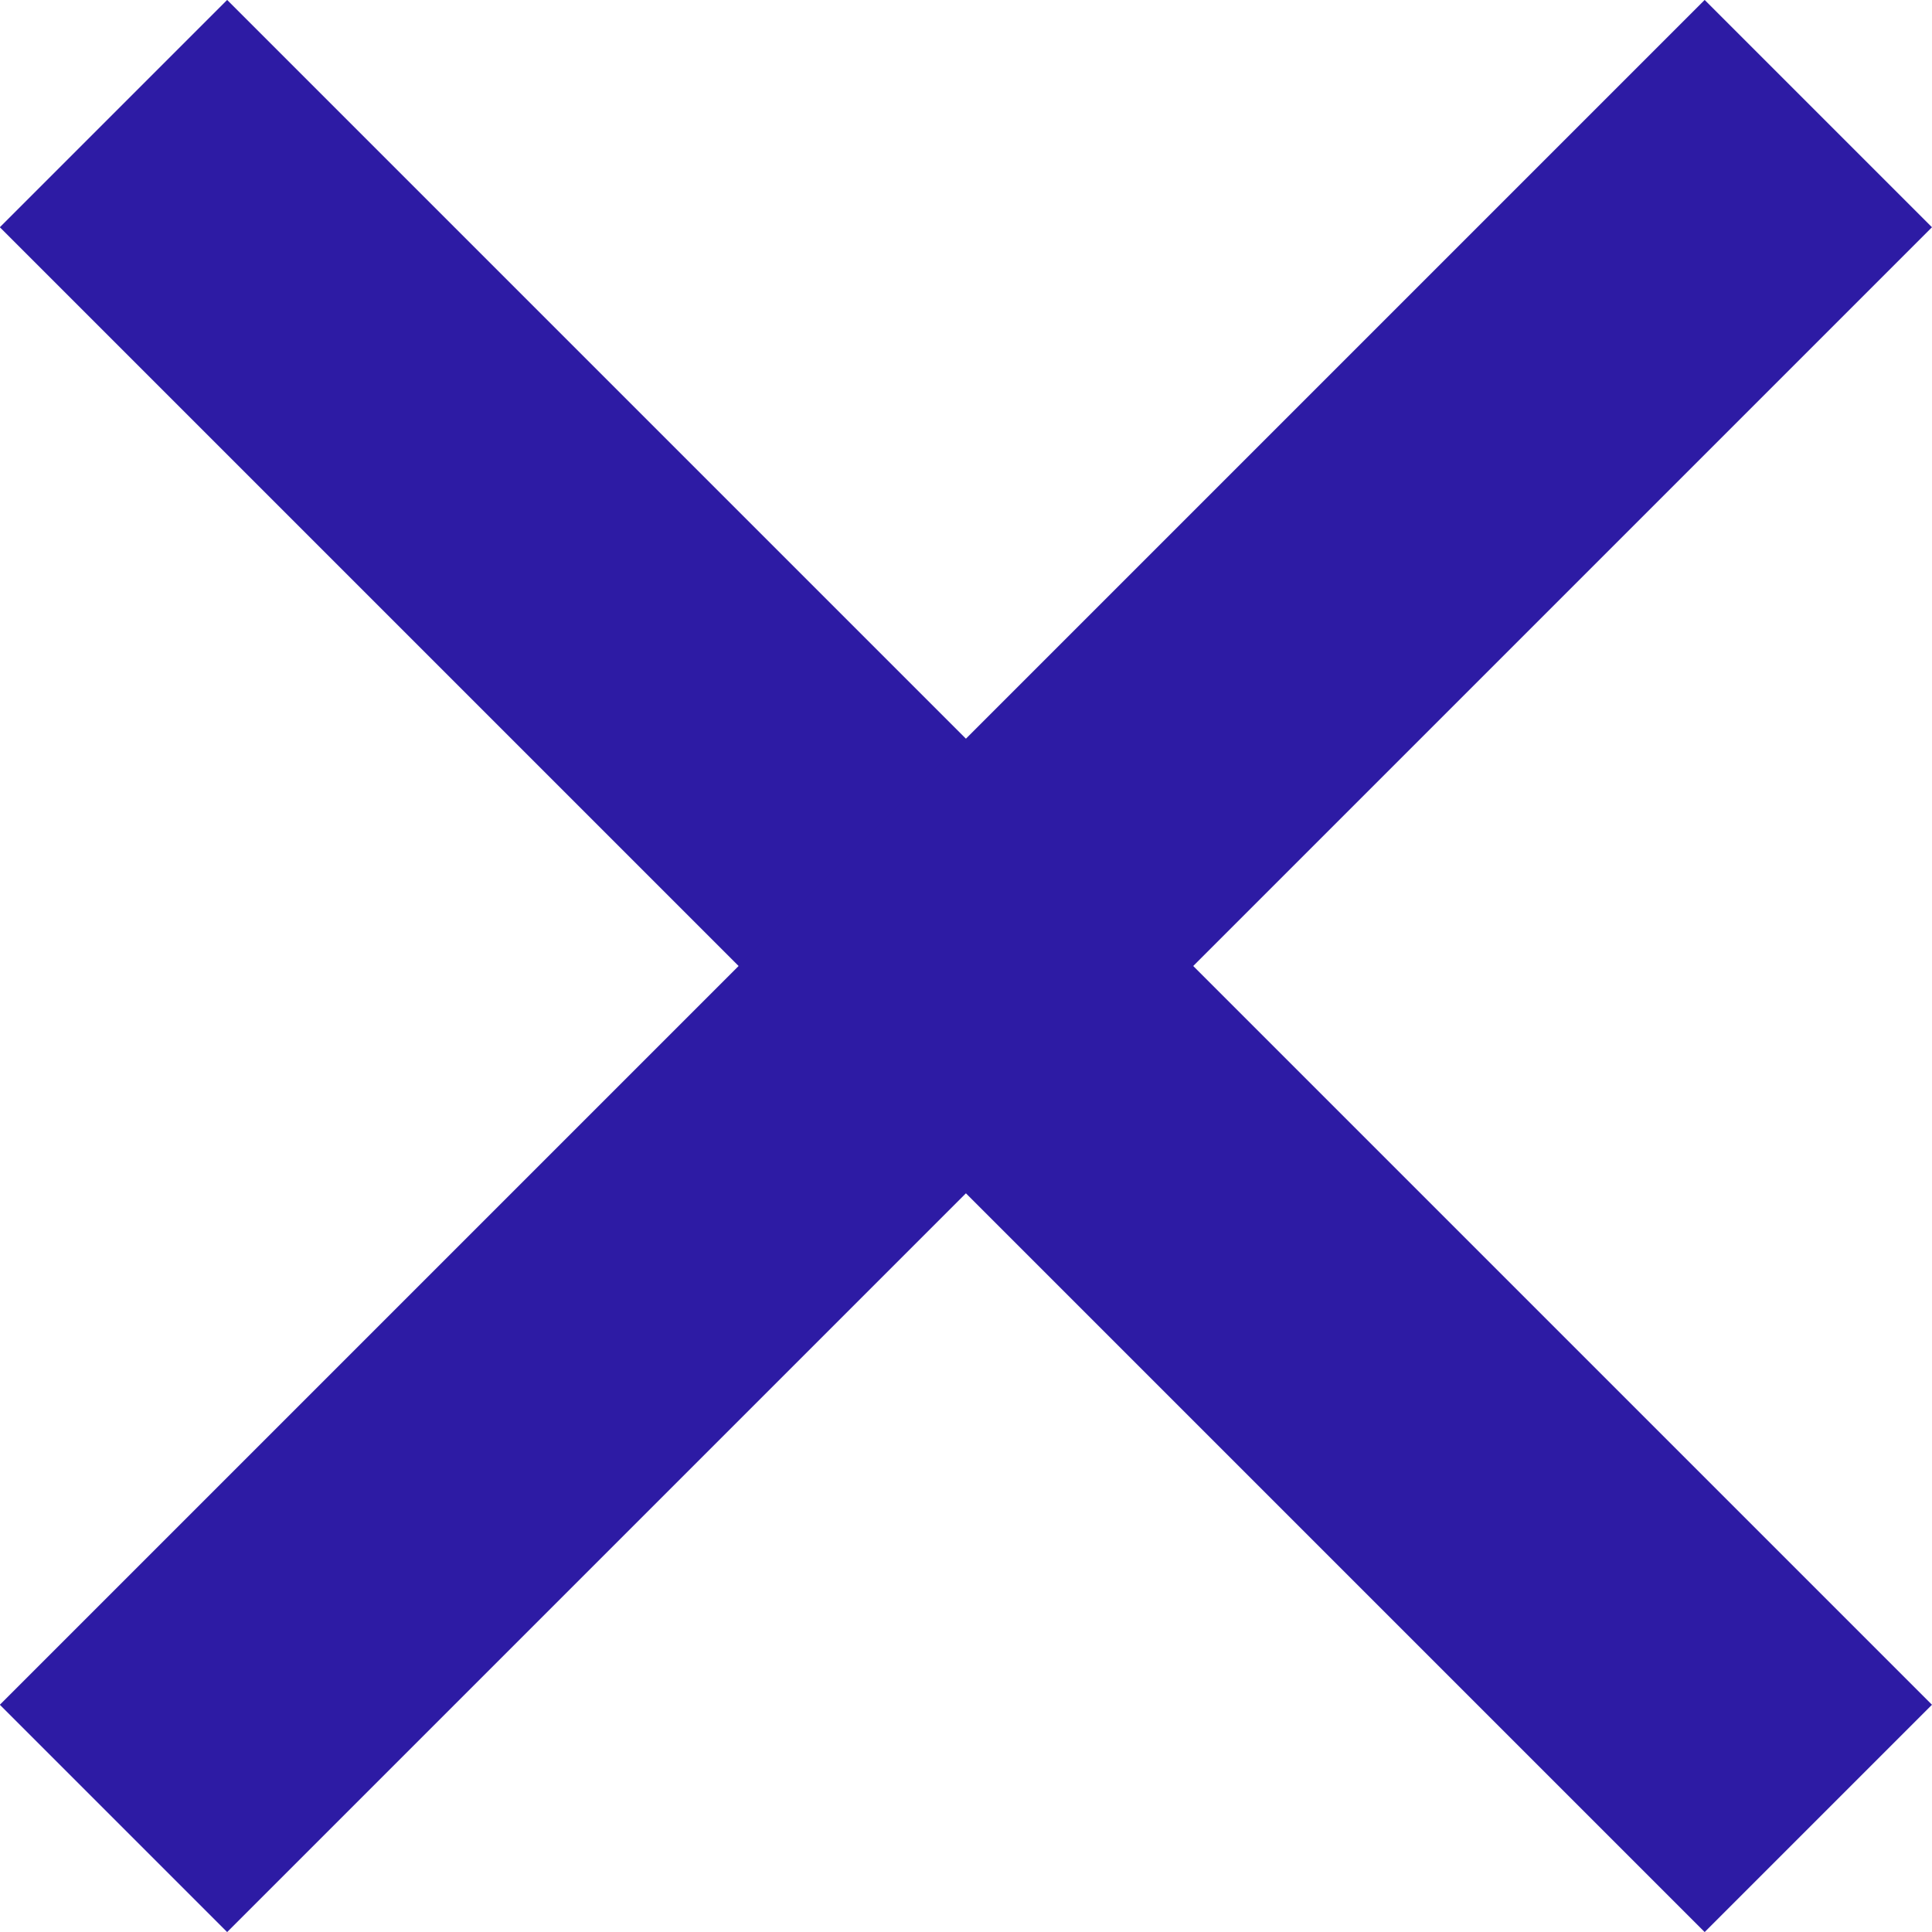 <svg xmlns="http://www.w3.org/2000/svg" viewBox="0 0 24.04 24.04"><defs><style>.cls-1{fill:#2d1ba4;}</style></defs><title>thex</title><g id="레이어_2" data-name="레이어 2"><g id="TXT_OBJET" data-name="TXT &amp; OBJET"><rect class="cls-1" x="10.02" y="-2.98" width="4" height="30" transform="translate(-4.98 12.02) rotate(-45)"/><rect class="cls-1" x="-2.98" y="10.02" width="30" height="4" transform="translate(-4.98 12.02) rotate(-45)"/></g></g></svg>